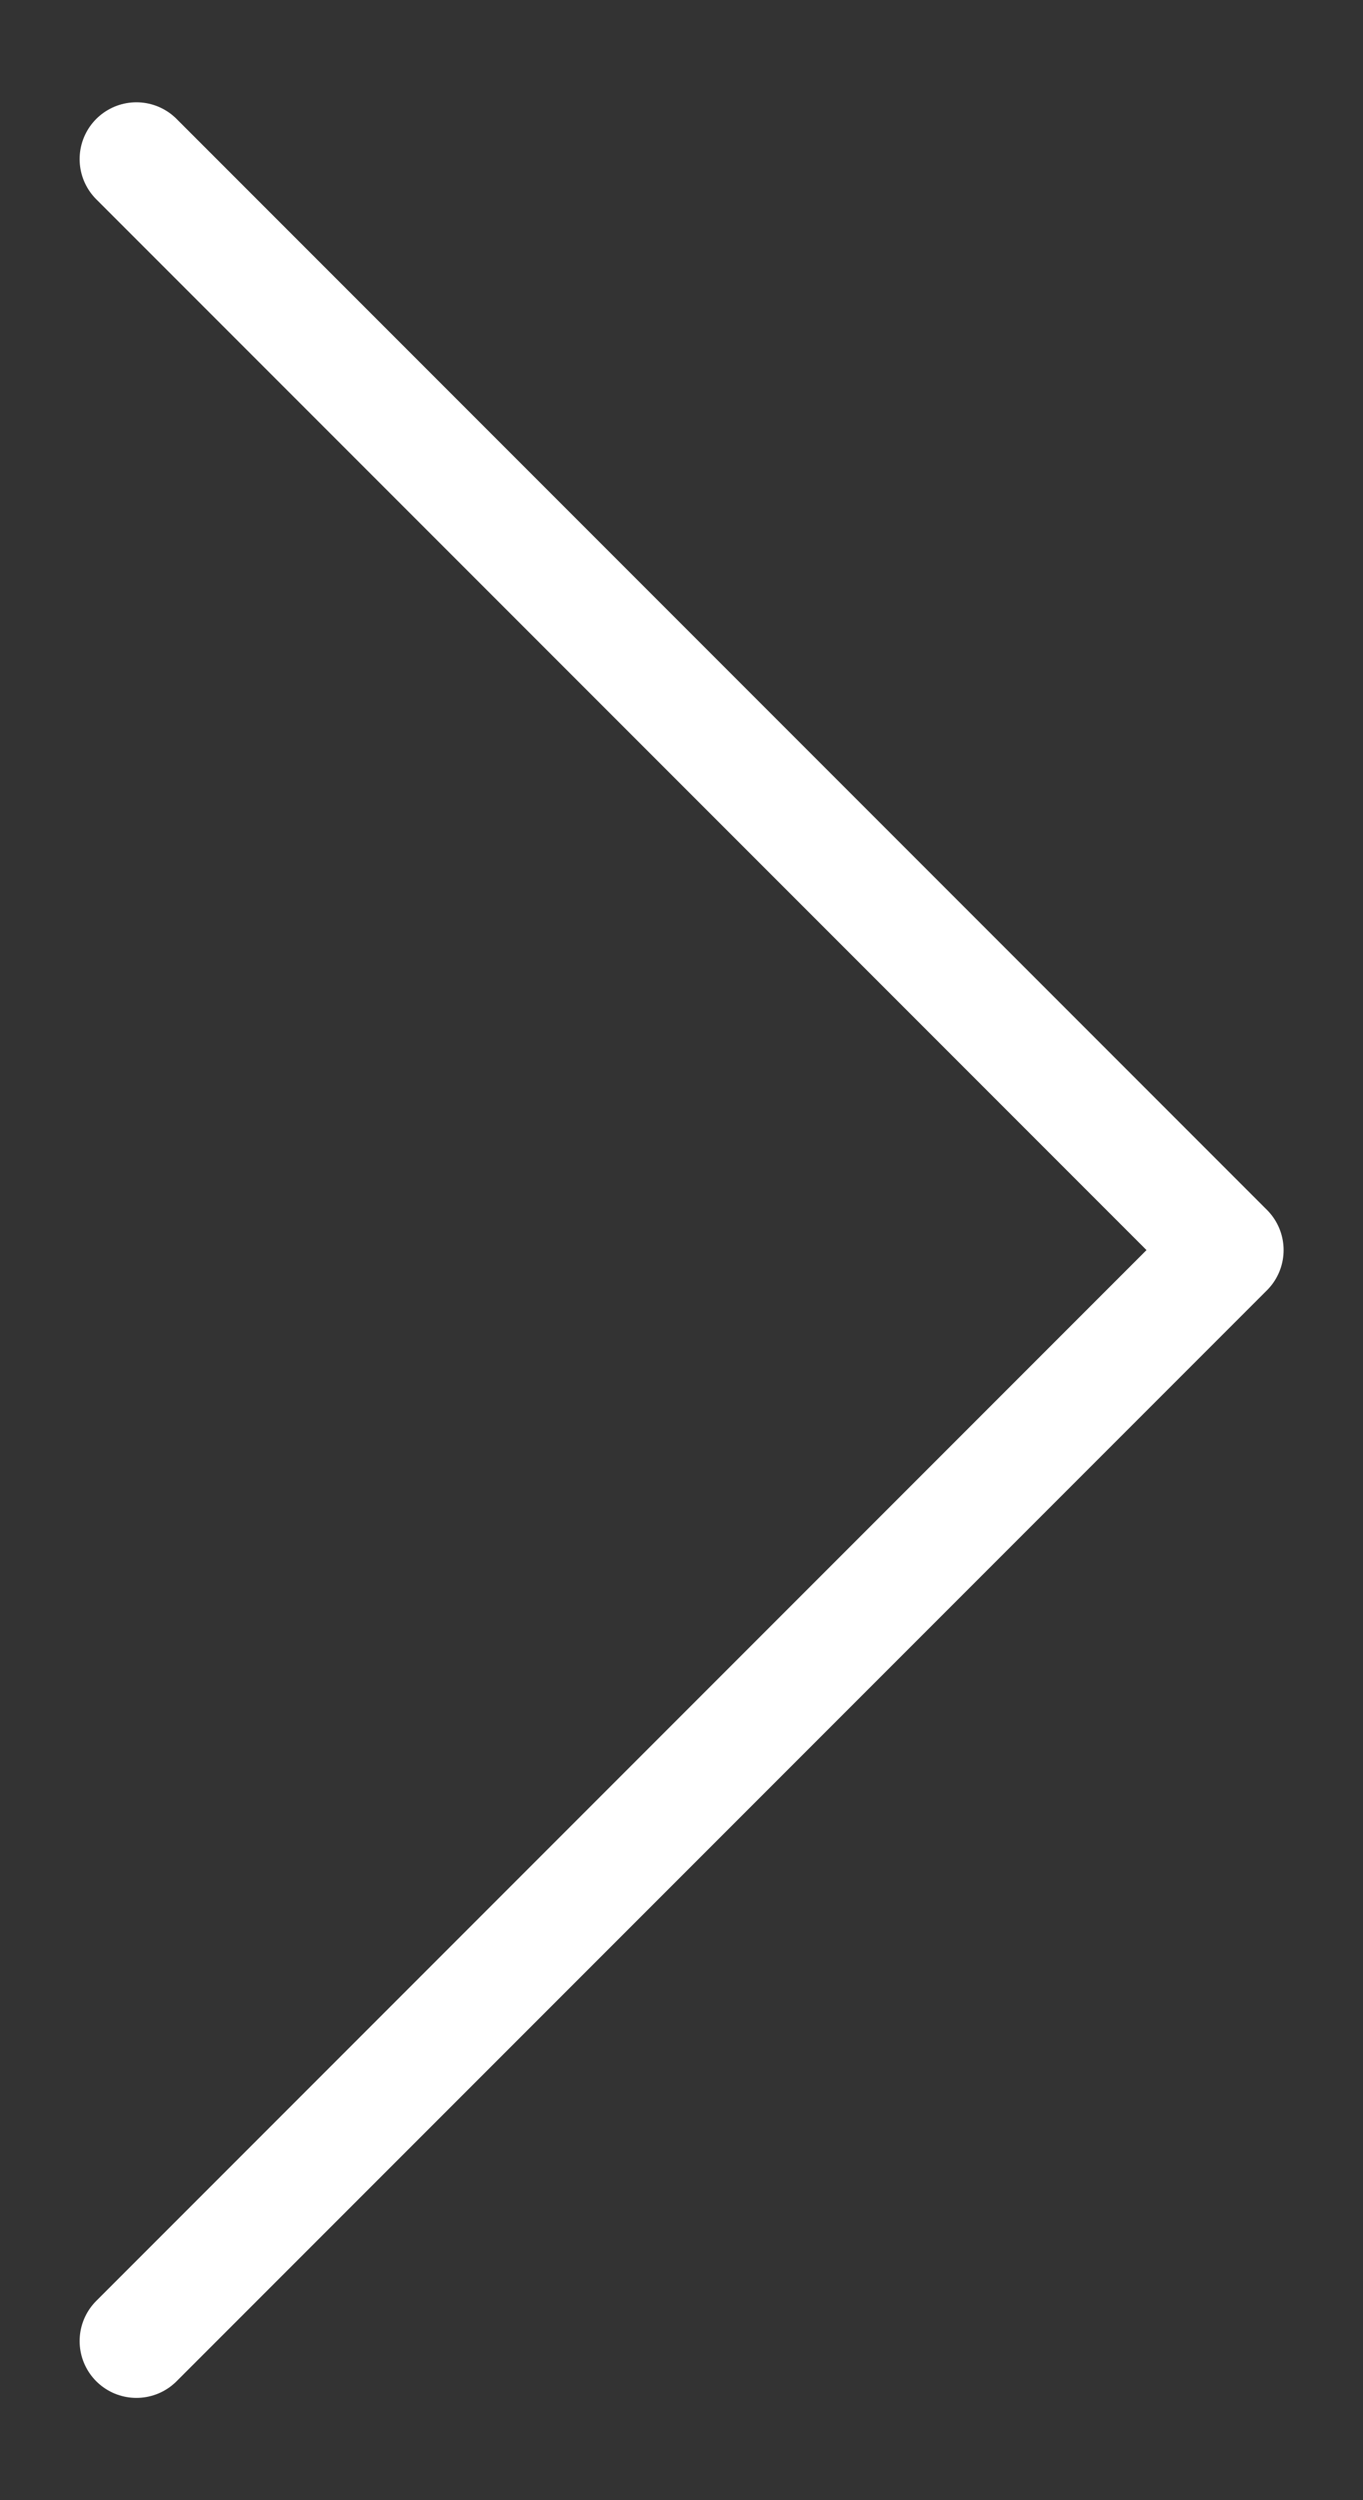 <svg width="12" height="22" viewBox="0 0 12 22" fill="none" xmlns="http://www.w3.org/2000/svg">
<rect x="0" y="0" width="12" height="22" fill="#333333" stroke="none"/>
<path d="M1.201 20.6L10.801 11L1.201 1.4" stroke="white" stroke-linecap="round" stroke-linejoin="round"/>
</svg>
